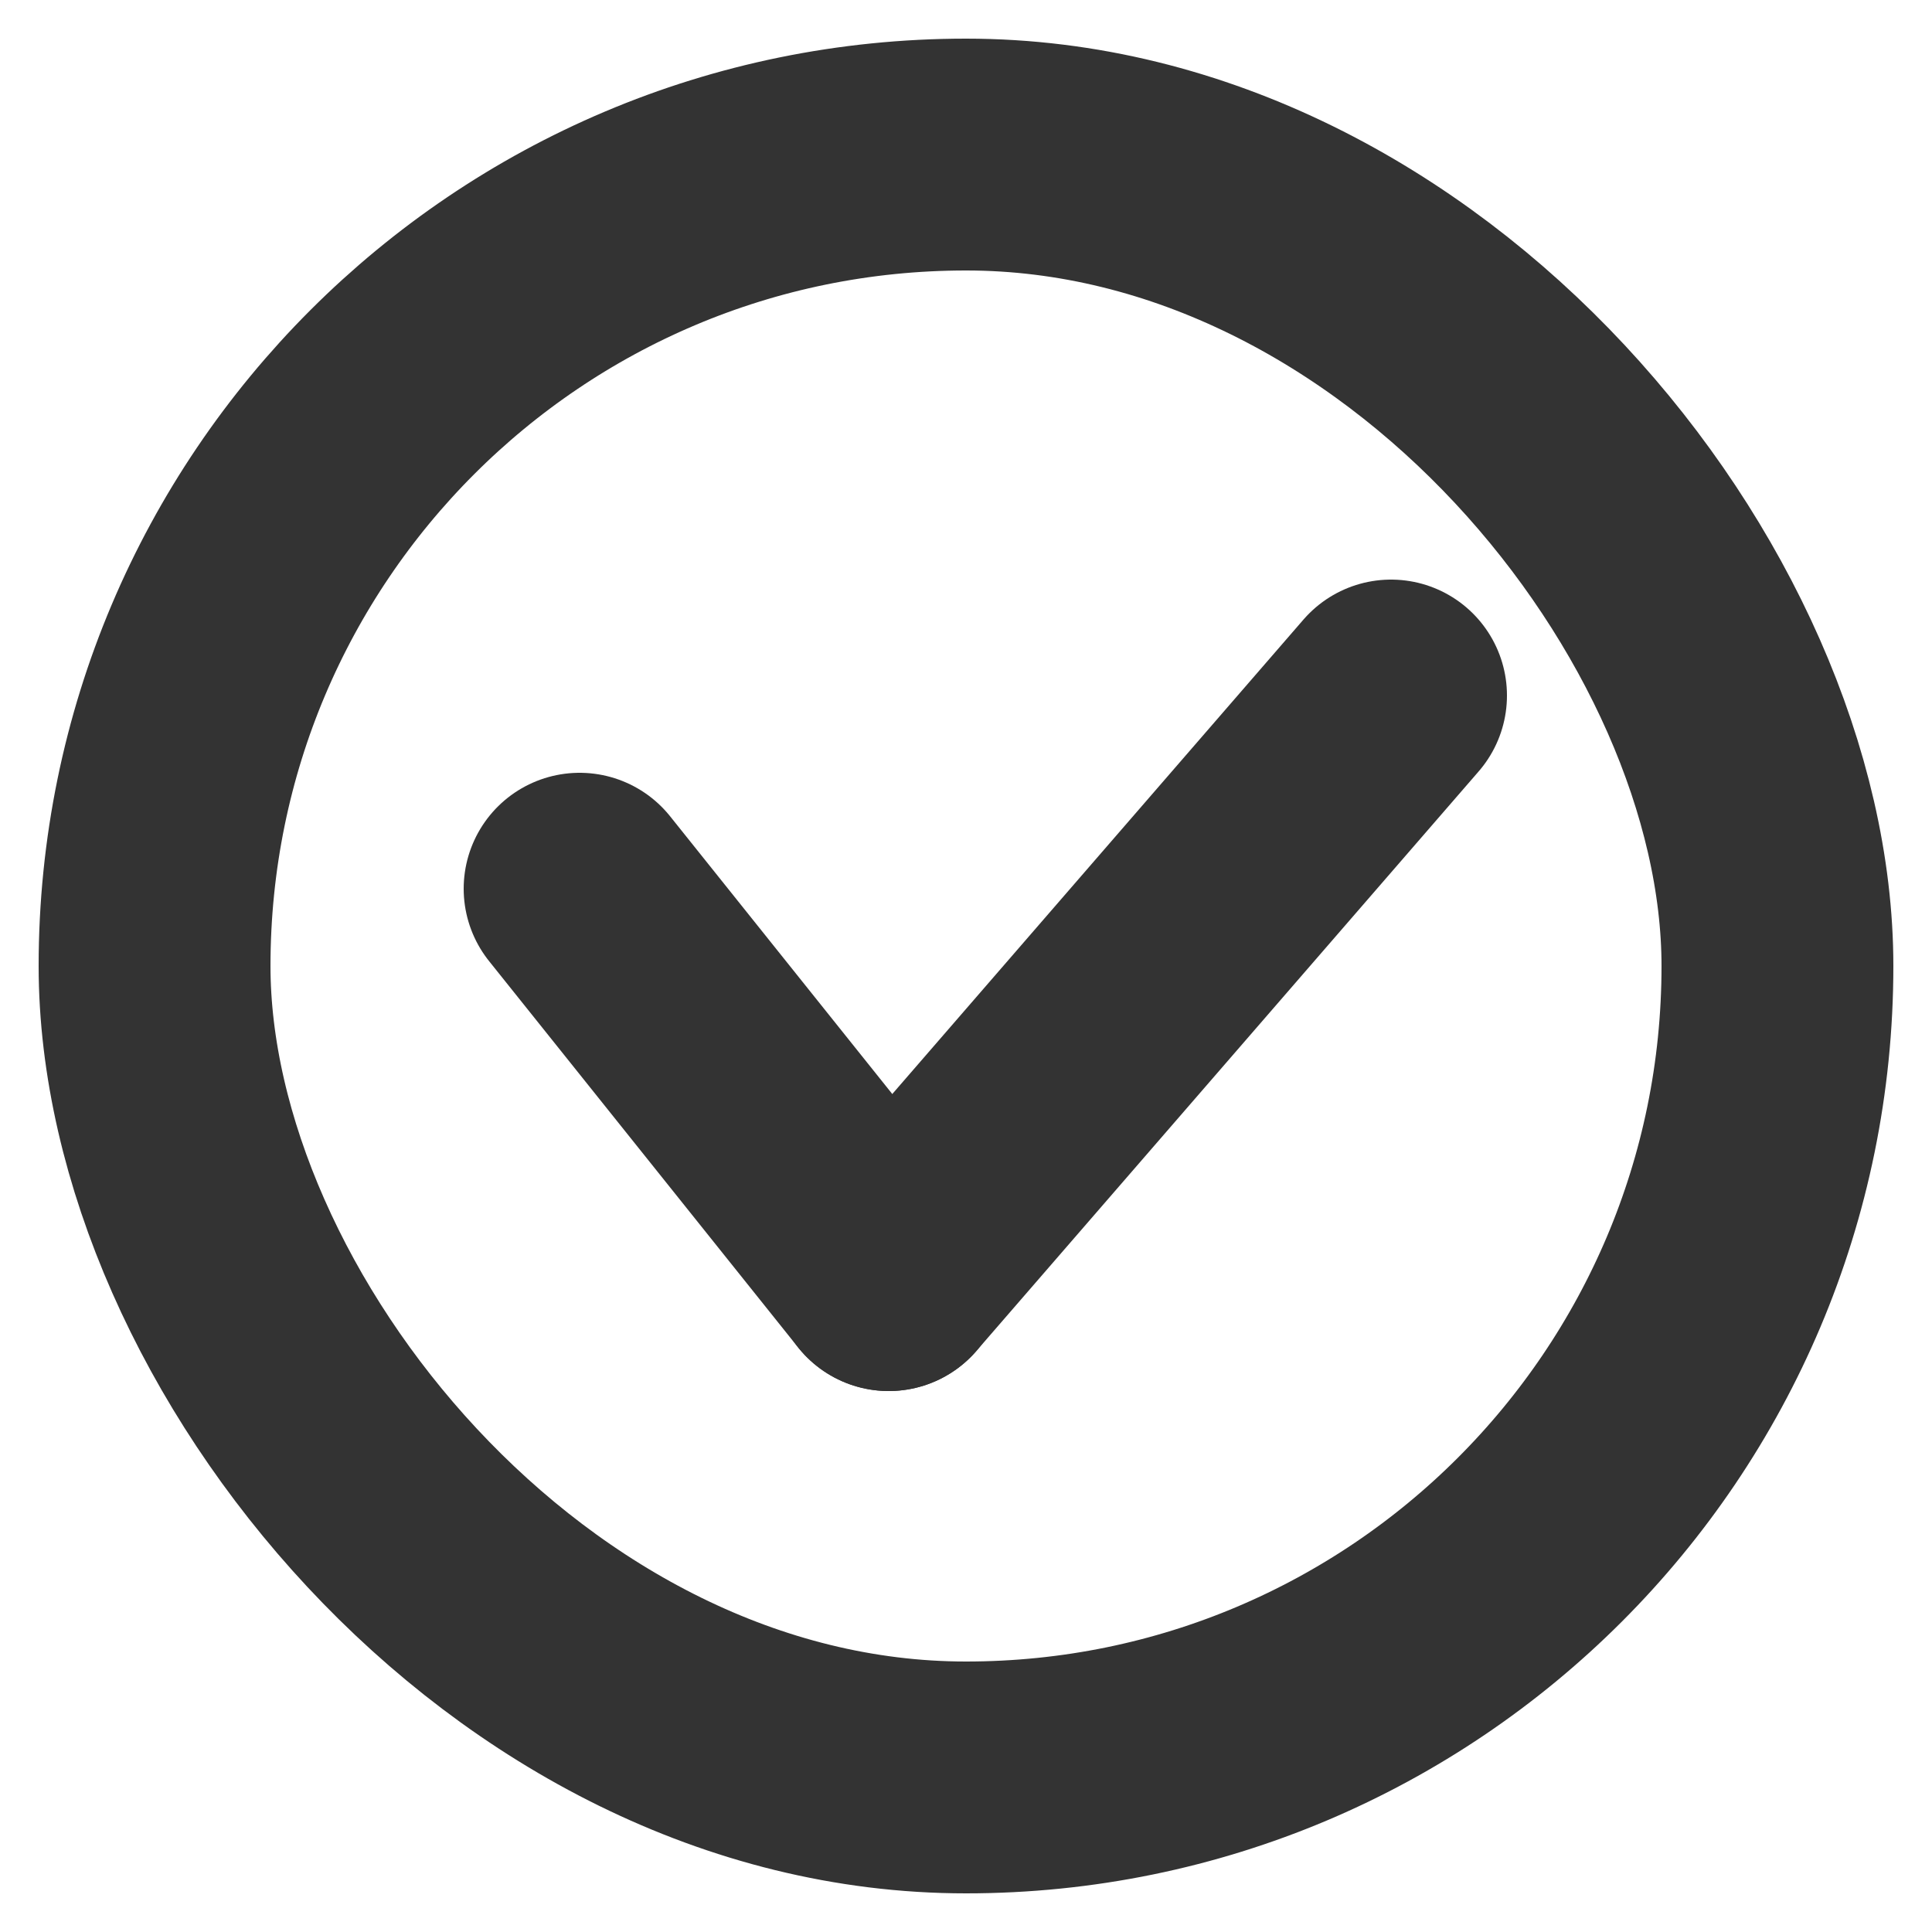 <?xml version="1.0" encoding="UTF-8"?>
<svg width="25px" height="25px" viewBox="0 0 25 25" version="1.1" xmlns="http://www.w3.org/2000/svg" xmlns:xlink="http://www.w3.org/1999/xlink">
    <!-- Generator: sketchtool 52.3 (67297) - http://www.bohemiancoding.com/sketch -->
    <title>76F77871-6B19-4A19-8523-F42BAB64E342</title>
    <desc>Created with sketchtool.</desc>
    <g id="Page-1" stroke="none" stroke-width="1" fill="none" fill-rule="evenodd">
        <g id="Add-6" transform="translate(-262, -40)" stroke="#000000" stroke-width="3">
            <g id="Select" transform="translate(255, 32)">
                <g id="Group-2" transform="translate(9, 10)">
                    <rect id="Rectangle" stroke-opacity="0.8" x="0" y="0" width="21" height="21" rx="10.5"></rect>
                    <g id="Group" opacity="0.8" transform="translate(5, 6)" stroke-linecap="round">
                        <path d="M0.5,3.5 L4.5,8.5" id="Line"></path>
                        <path d="M11,1 L4.5,8.5" id="Line"></path>
                    </g>
                </g>
            </g>
        </g>
    </g>
</svg>